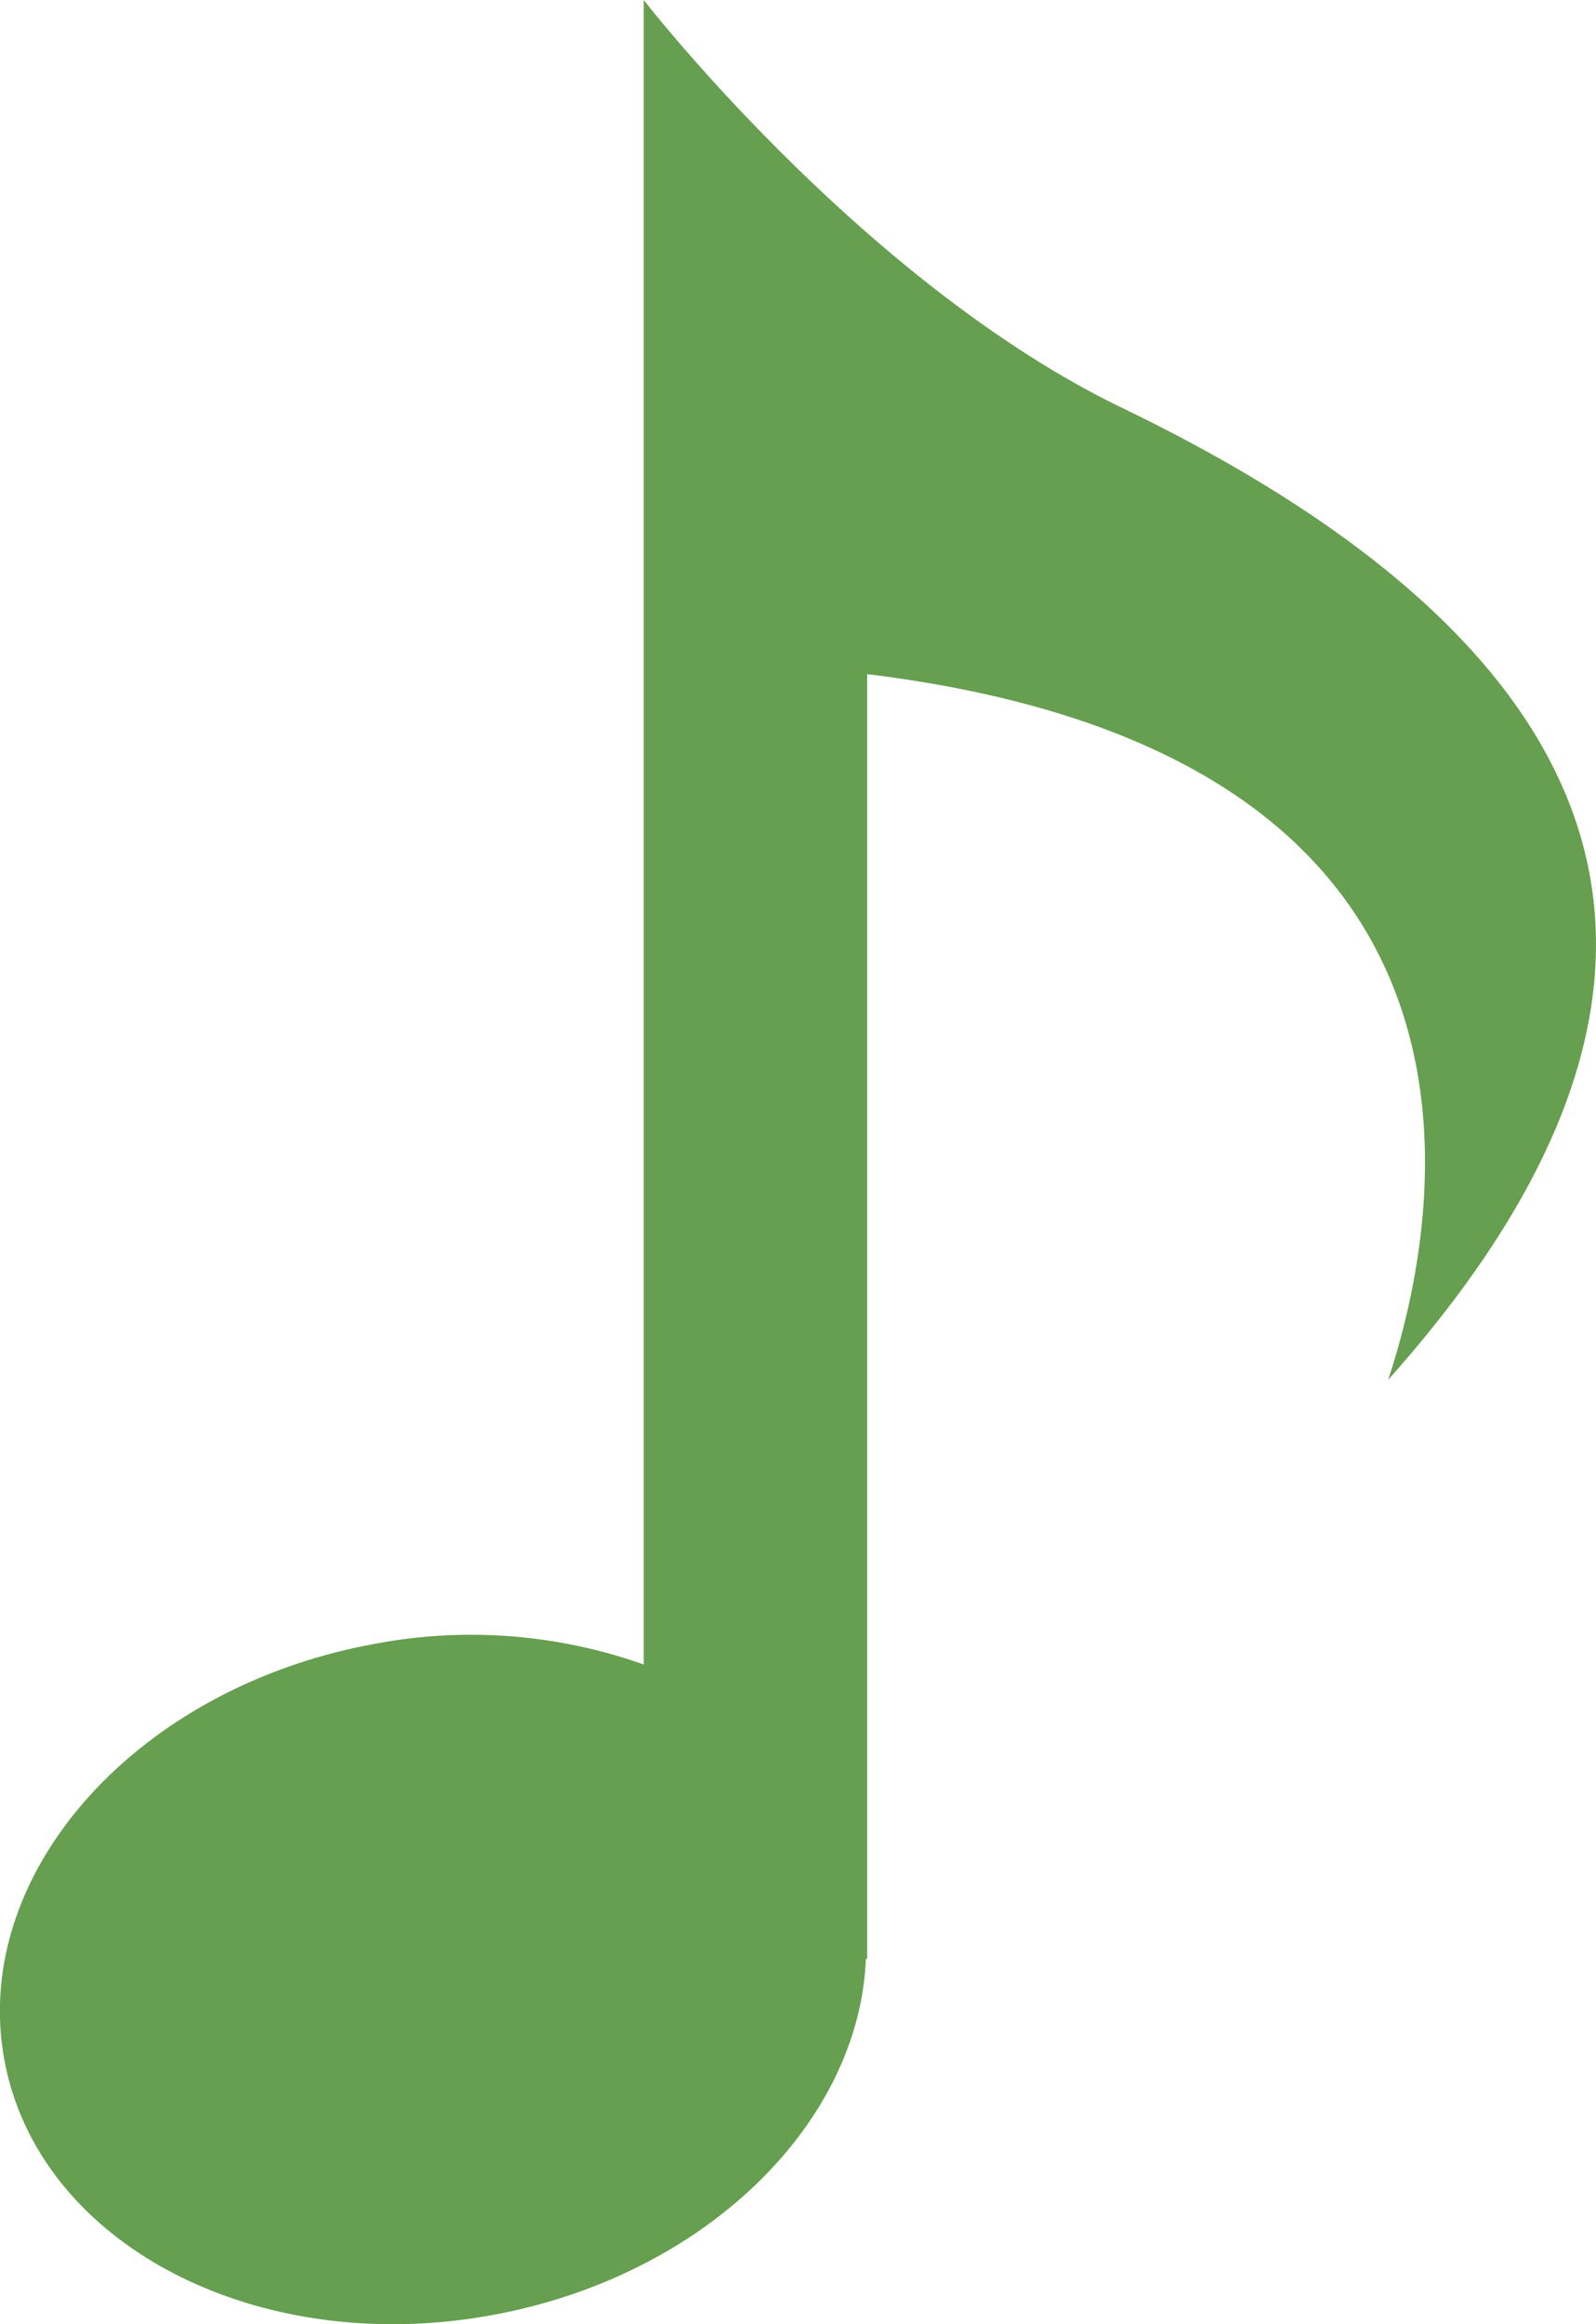 <svg id="_8分音符アイコン_1" data-name="8分音符アイコン 1" xmlns="http://www.w3.org/2000/svg" width="26.705" height="38.865" viewBox="0 0 26.705 38.865">
  <path id="パス_16932" data-name="パス 16932" d="M98.867,6.818c-4.335-2.093-8-6.818-8-6.818V27.833a8.649,8.649,0,0,0-4.6-.326c-3.96.761-6.686,3.885-6.091,6.974s4.287,4.978,8.246,4.214c3.515-.677,6.053-3.215,6.162-5.94h.022V11.273c11.372,1.389,9.5,9.439,8.717,11.8C109.88,15.73,106.471,10.487,98.867,6.818Z" transform="translate(-80.096)" fill="#669f4f"/>
</svg>
